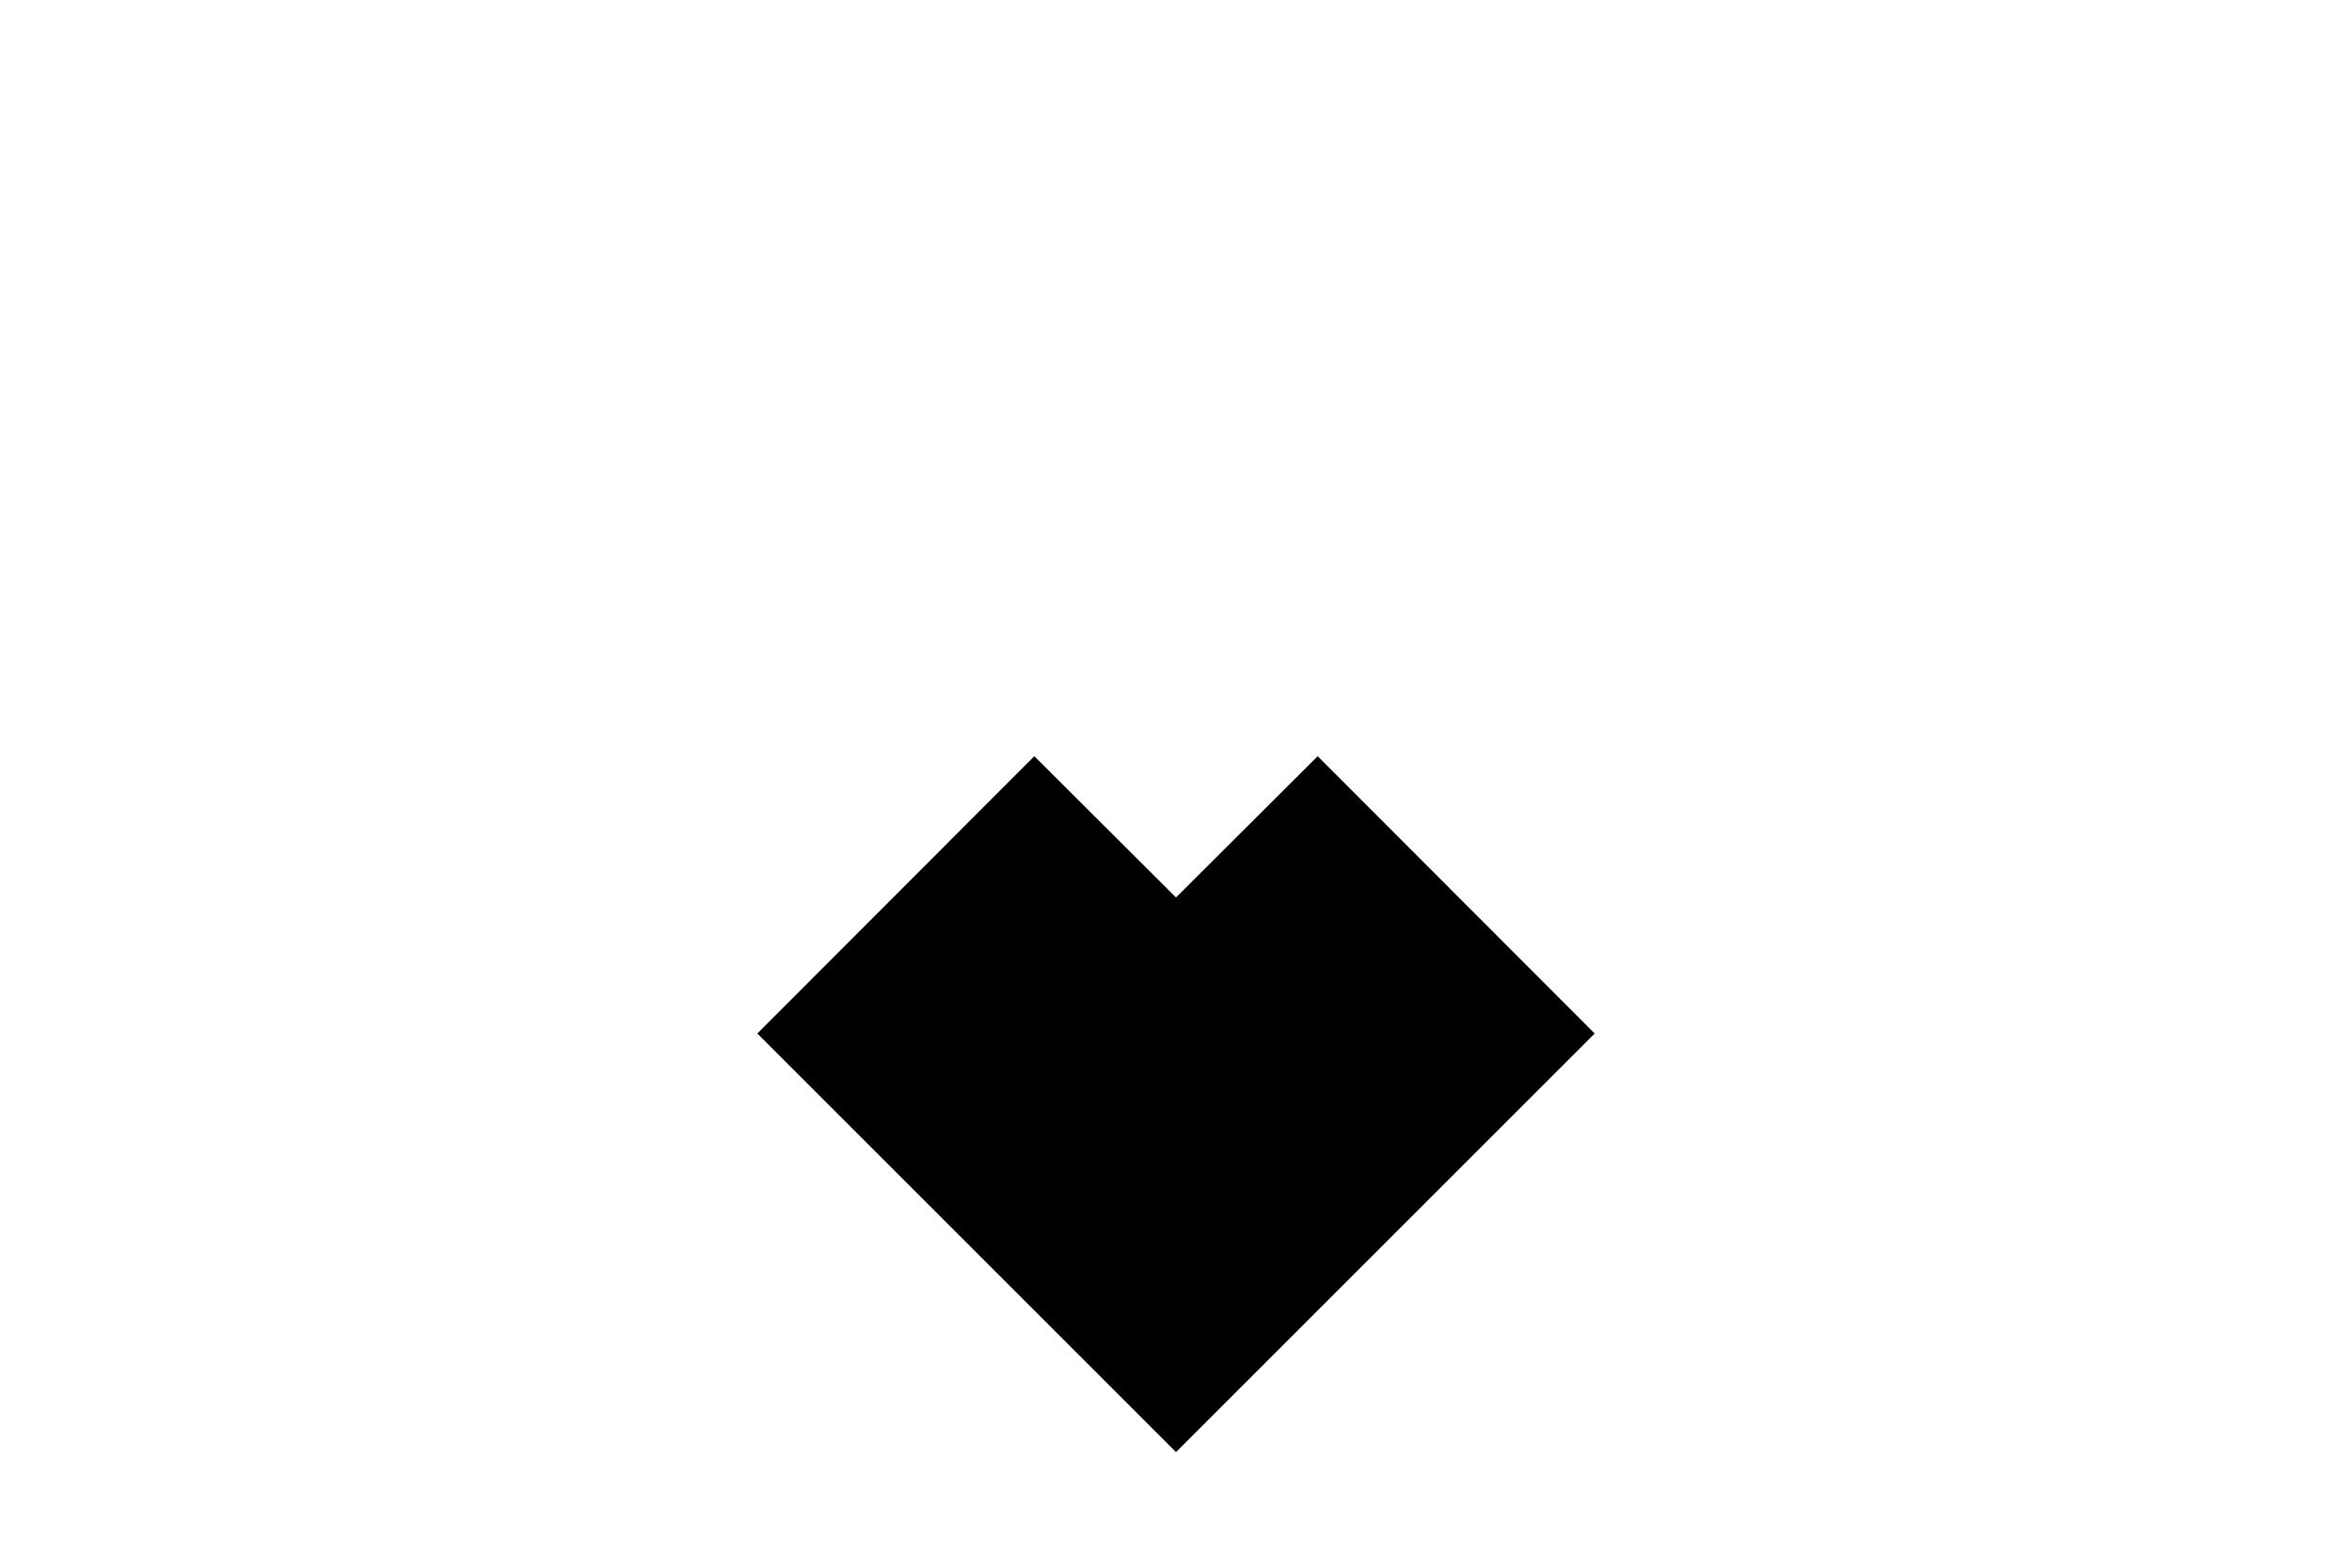 <svg width="12" height="8" viewBox="0 0 12 8" fill="none" xmlns="http://www.w3.org/2000/svg">
<path d="M5.294 5.288L6 5.993L6.706 5.288L7.429 4.567L6 5.996L4.571 4.567L5.294 5.288Z" fill="#5E6368" stroke="black" stroke-width="2"/>
</svg>
